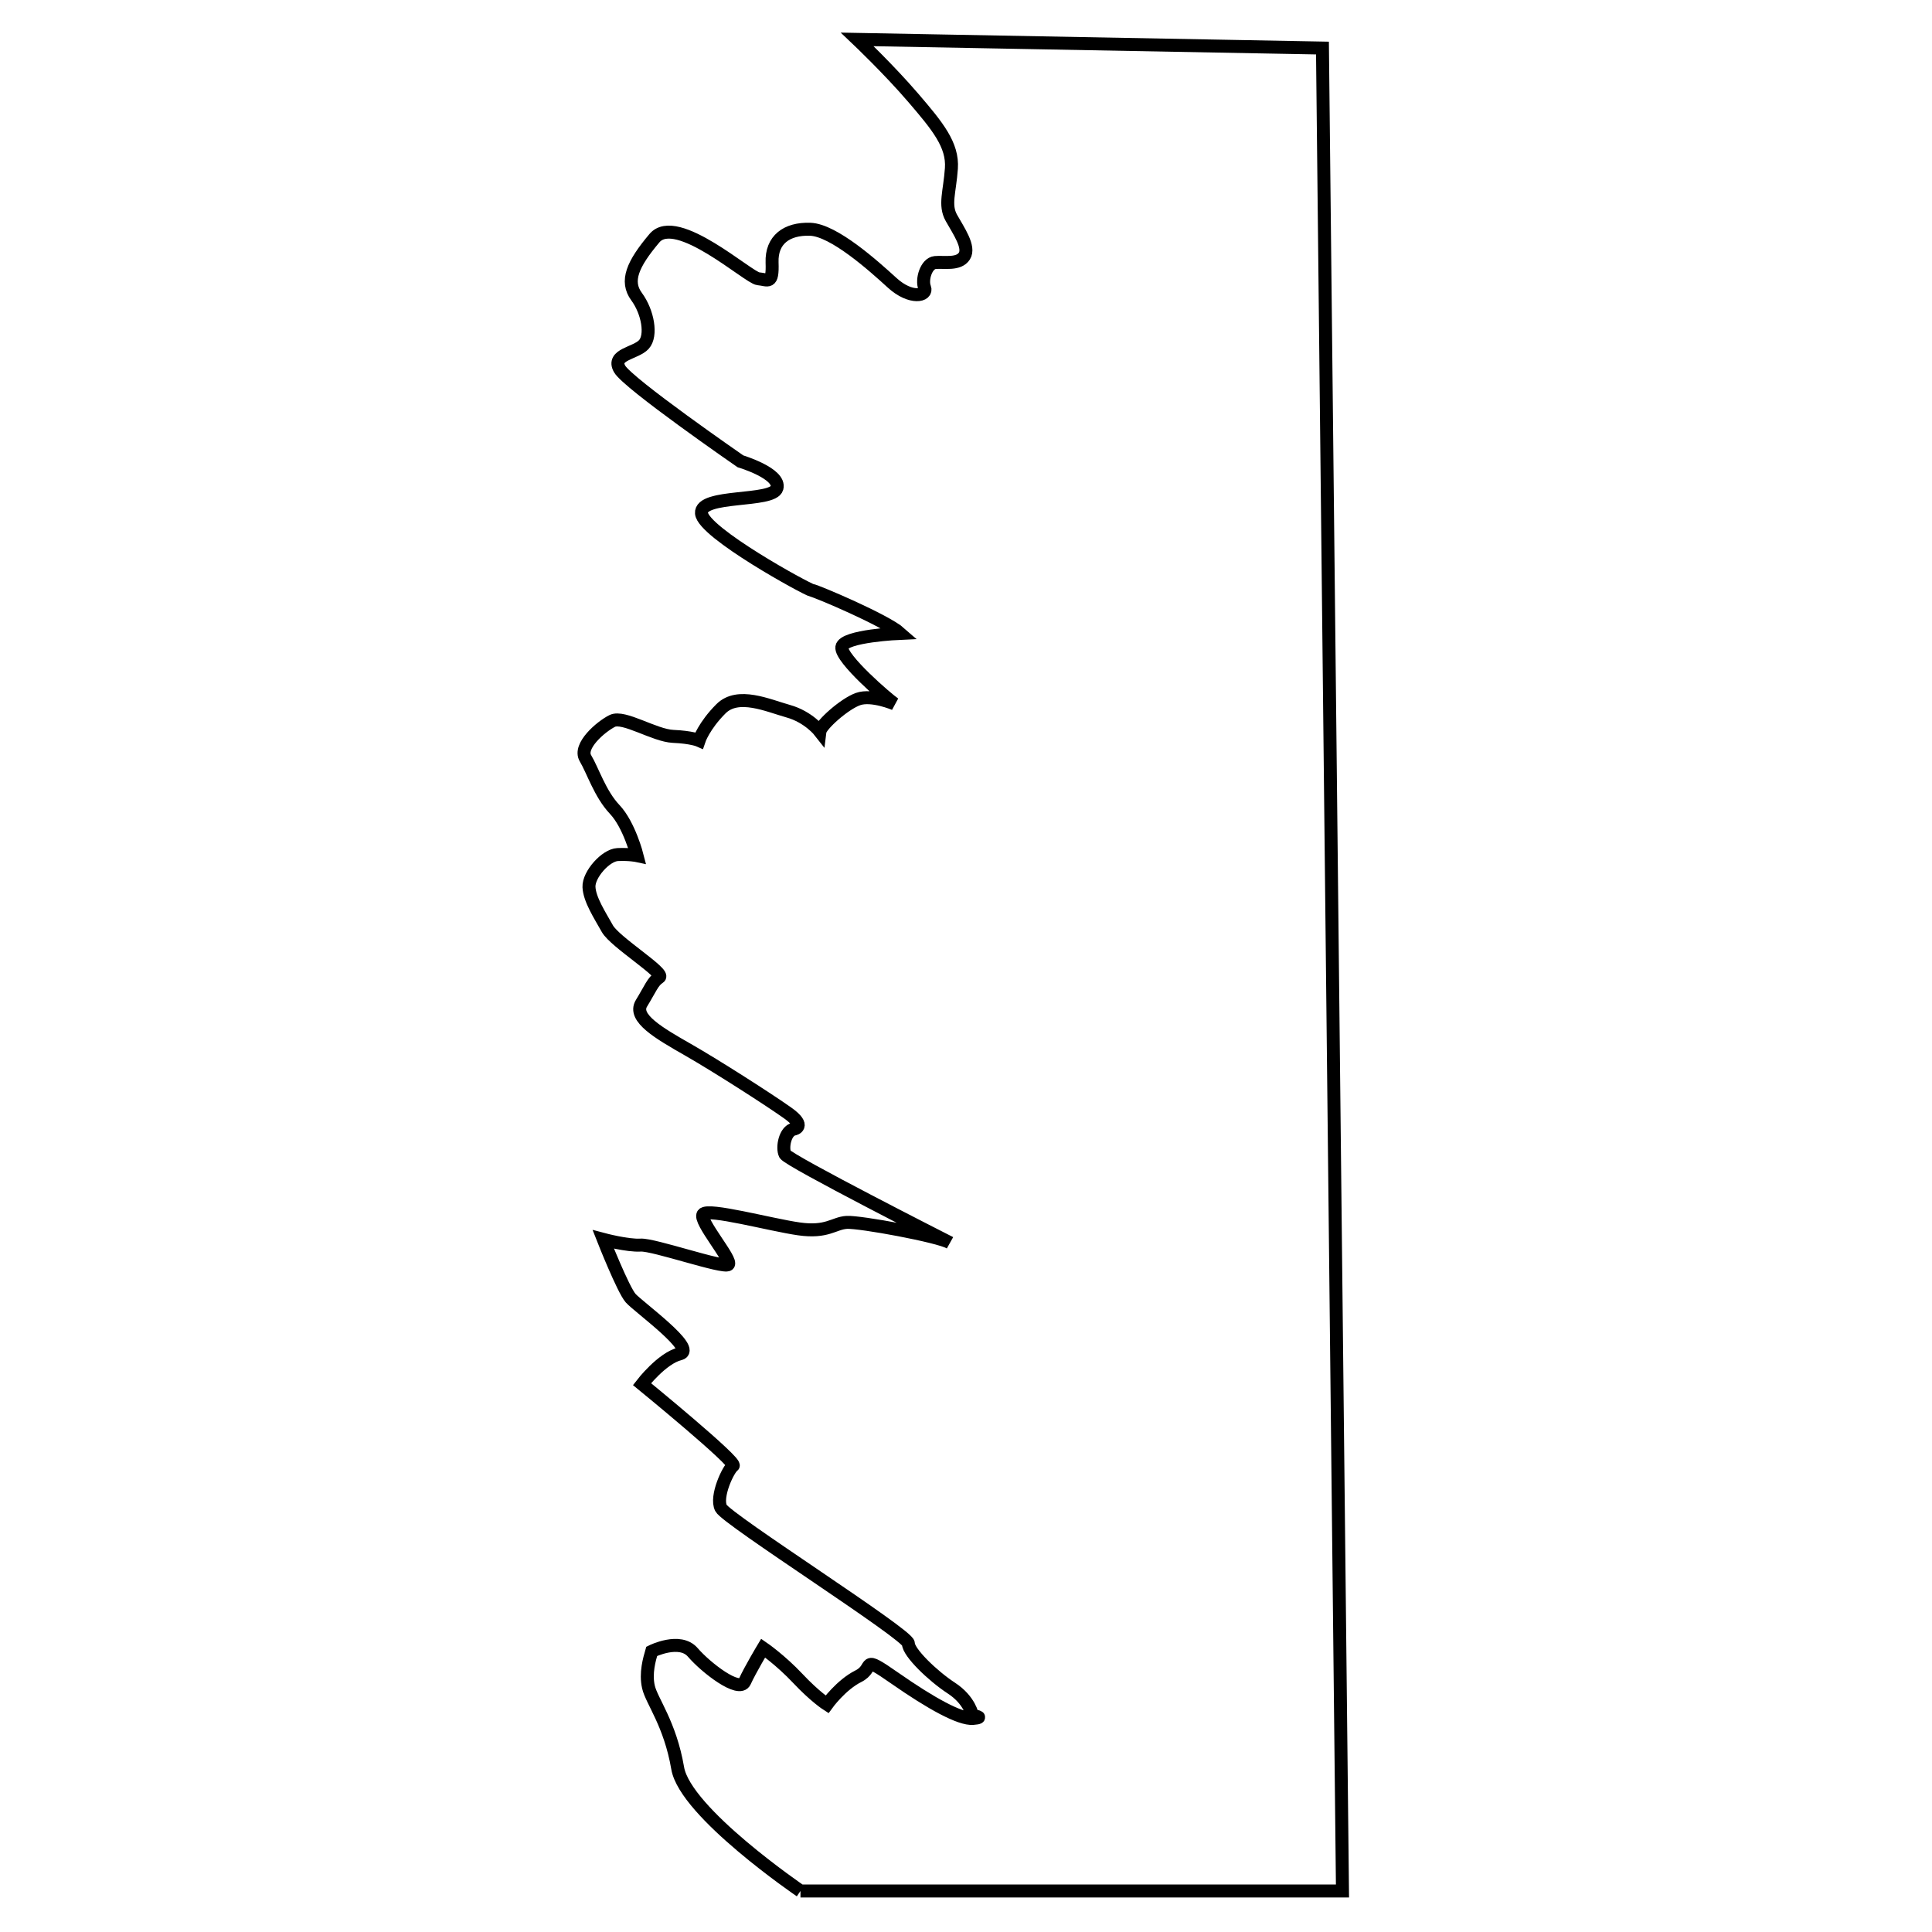 <?xml version="1.0" encoding="utf-8"?>
<!-- Generator: Adobe Illustrator 16.0.0, SVG Export Plug-In . SVG Version: 6.00 Build 0)  -->
<!DOCTYPE svg PUBLIC "-//W3C//DTD SVG 1.1//EN" "http://www.w3.org/Graphics/SVG/1.1/DTD/svg11.dtd">
<svg version="1.1" id="Layer_2" xmlns="http://www.w3.org/2000/svg" xmlns:xlink="http://www.w3.org/1999/xlink" x="0px" y="0px"
	 width="595.281px" height="595.281px" viewBox="0 0 595.281 595.281" enable-background="new 0 0 595.281 595.281"
	 xml:space="preserve">
<path fill="none" stroke="#000000" stroke-width="4" stroke-miterlimit="10" d="M246.64,582.64h167l-6.166-567.833L264.14,12.14
	c0,0,9.75,9.25,17.25,18s12.25,14.5,11.75,21.75s-2.25,11.25,0,15.25s5.75,9,4,11.75s-6.25,1.75-9,2s-4.25,5.25-3.25,7.75
	s-4.25,3.75-10-1.5s-18-16.25-25.25-16.5s-12,3.25-11.75,10.25s-1.25,5.25-4.25,5s-25.25-20.5-32-12.5s-9,13.25-5.5,18
	s4.75,12,2.25,14.75s-10,3-7.5,7.5s37.25,28.5,37.25,28.5s12.5,3.75,11.25,8.25s-23.75,1.75-23.25,7.75s32.5,23.5,34,23.75
	s22.75,9.25,27.25,13.25c0,0-17.5,0.75-18,4.25s14,16,16.25,17.5c0,0-7-3-11.25-1.5s-11.5,8-11.75,10c0,0-3.5-4.5-9.75-6.25
	s-15.5-6-20.75-0.75s-6.75,9.75-6.75,9.75s-2.25-1-8-1.25s-15.25-6.5-18.75-4.75s-10.5,7.75-8.25,11.5s4.5,11,9,15.75
	s6.917,14.25,6.917,14.25s-2.333-0.5-6-0.333s-9,6.167-8.833,10s3.333,8.667,5.667,12.833s18,13.75,16,15s-2.75,3.5-5.5,8
	s5.5,9.25,14.25,14.25s24.75,15.25,30.75,19.5s2,5,2,5c-2.75,0.5-3.75,5.75-2.75,7.75s50.75,27.25,50.75,27.25
	c-3.25-2-27.75-6.5-31.75-6.25s-6,3.25-14.75,2s-28-6.5-29.5-4.5s9.25,14.25,7.75,15.5s-23-6.25-27-6s-11.5-1.75-11.5-1.75
	s6.083,15.417,8.417,18.084s20.667,15.833,15.167,17.167s-11.667,9.333-11.667,9.333s29.583,24.166,28.083,25.166s-5.5,9.5-3.75,13
	s57.75,39,57.75,41.75s7.5,10,13.25,13.75s6.5,8.5,6.5,8.5s4.167,0.501,0.167,0.834s-13-4.667-24-12.333s-6-3.334-11.333-0.667
	s-9.667,8.667-9.667,8.667s-3.667-2.334-9-8s-10.667-9.334-10.667-9.334s-4,6.667-5.667,10.334s-12-4.334-16-9
	s-12.667-0.334-12.667-0.334c-0.667,2.333-2,6.667-1,11s6.667,11.334,9,25S246.64,582.64,246.64,582.64"/>
</svg>
